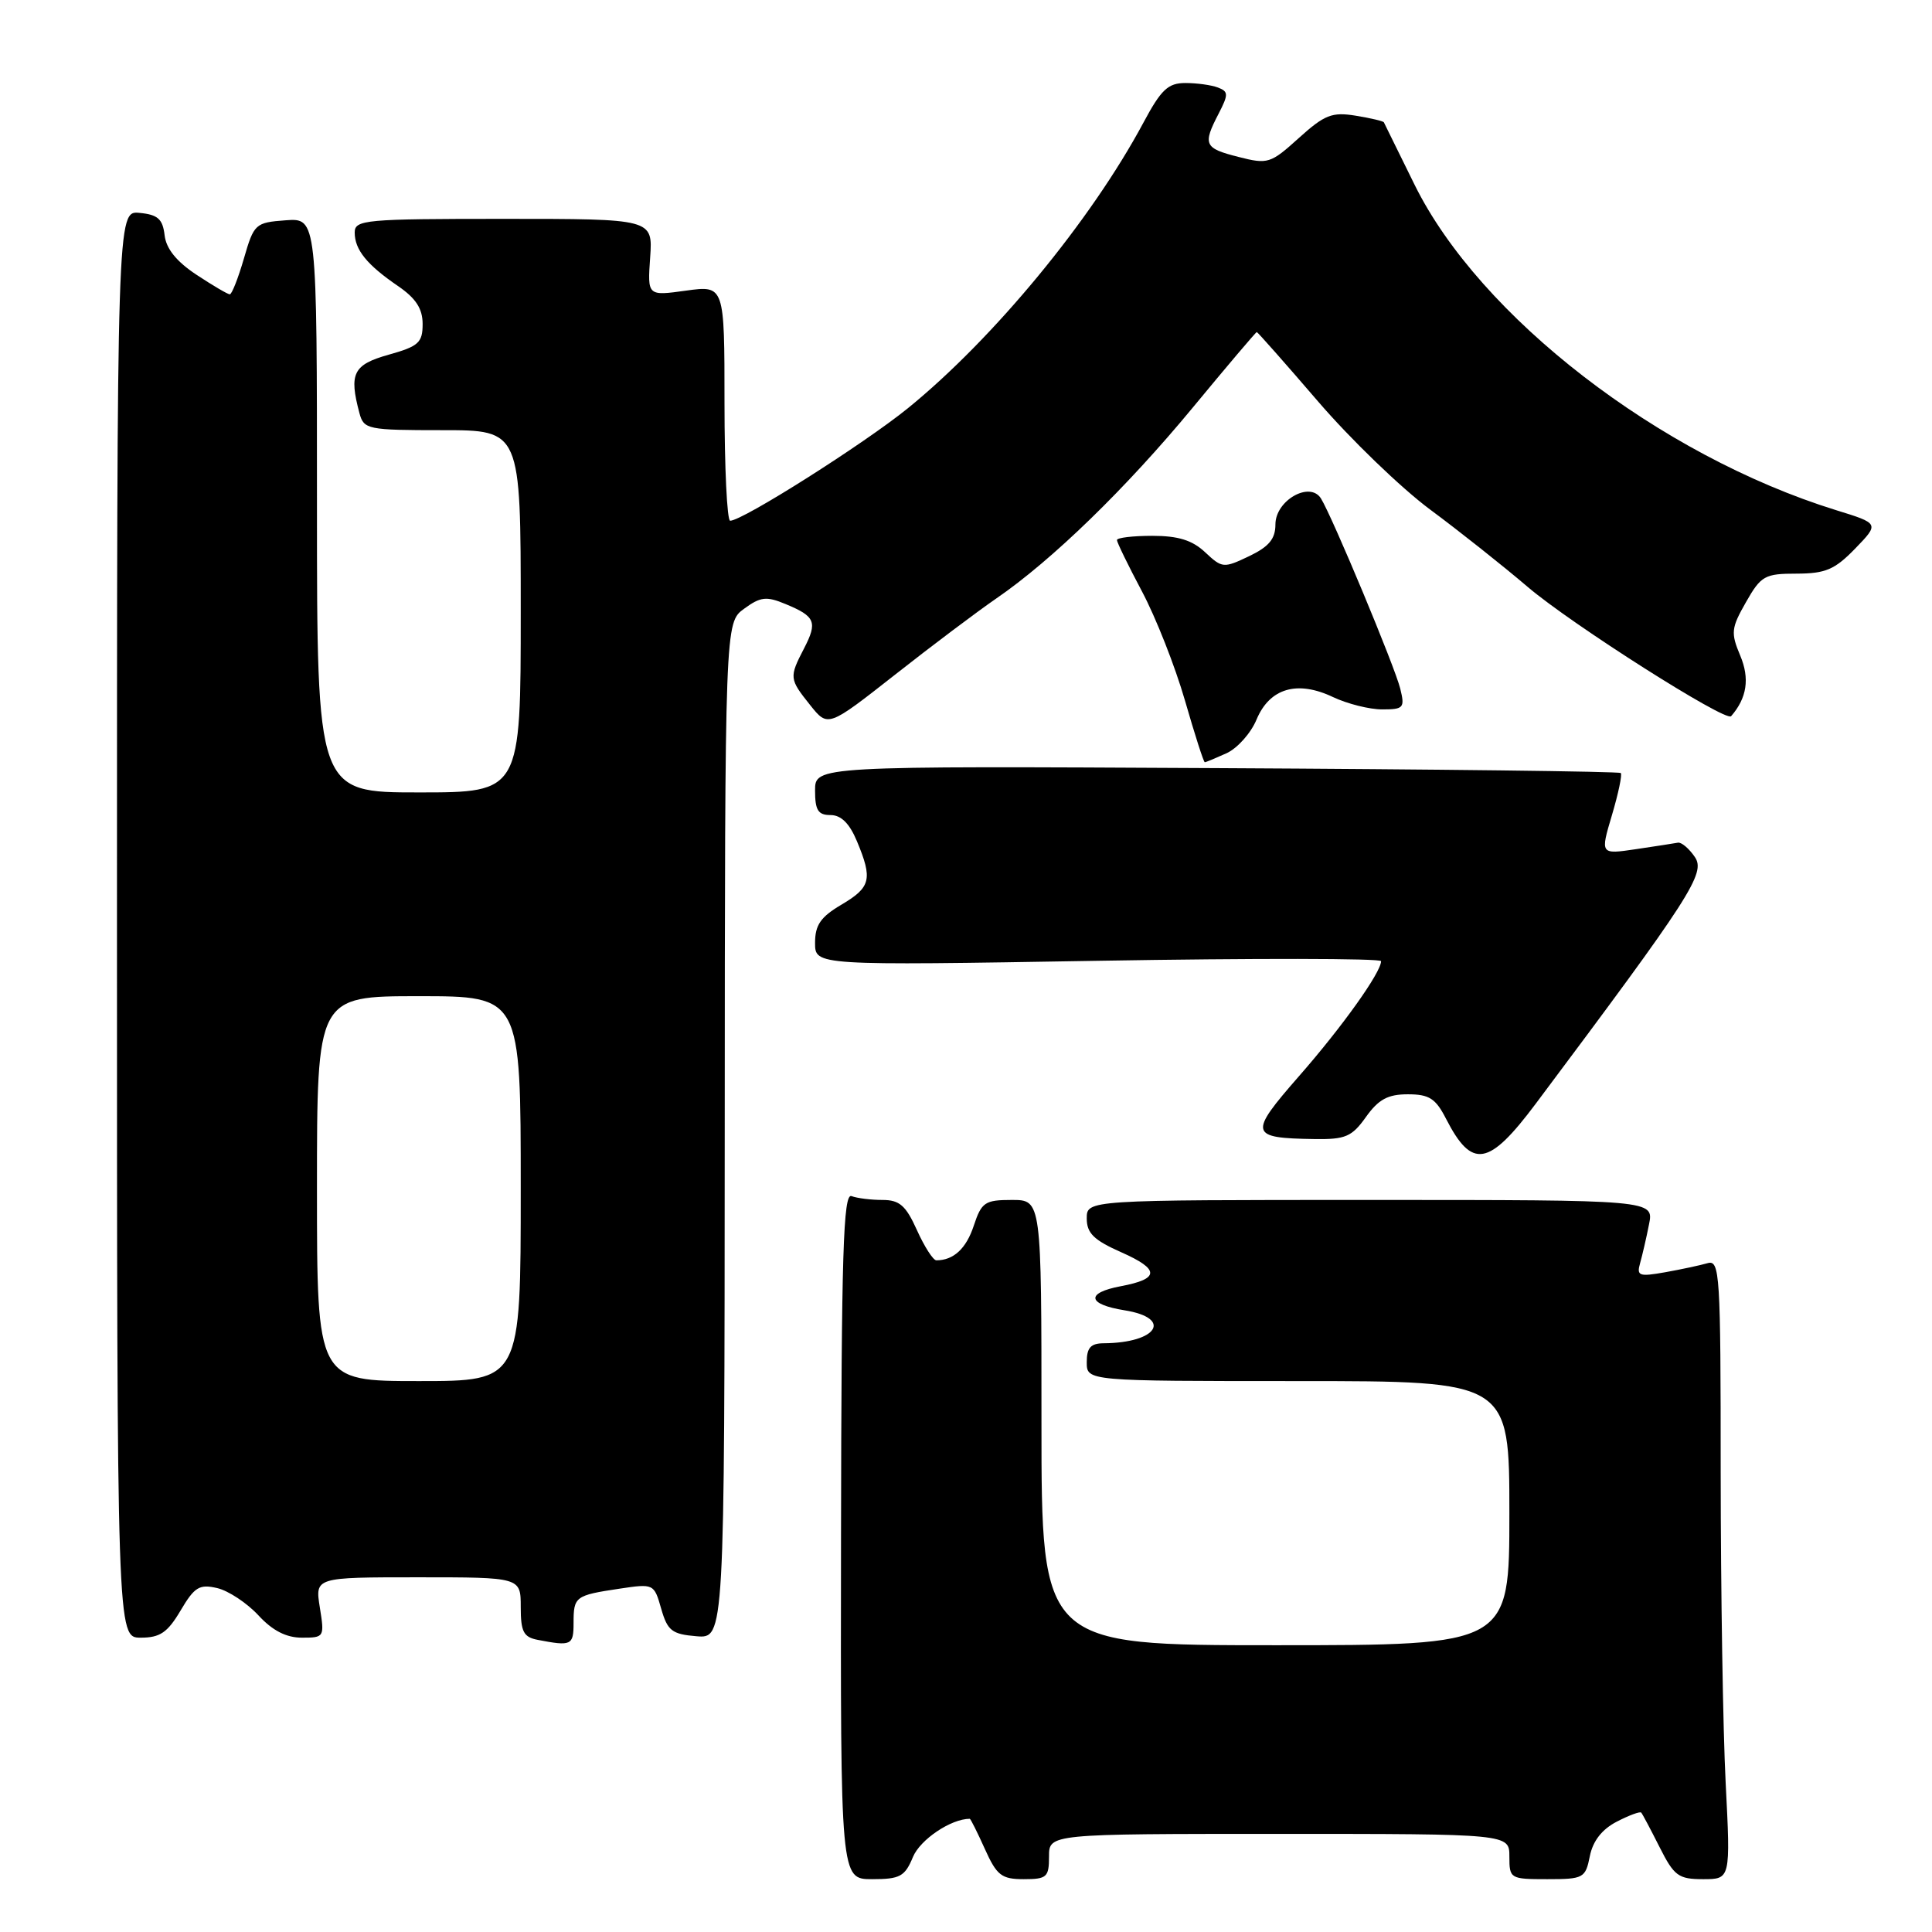 <?xml version="1.0" encoding="UTF-8" standalone="no"?>
<!DOCTYPE svg PUBLIC "-//W3C//DTD SVG 1.1//EN" "http://www.w3.org/Graphics/SVG/1.1/DTD/svg11.dtd" >
<svg xmlns="http://www.w3.org/2000/svg" xmlns:xlink="http://www.w3.org/1999/xlink" version="1.1" viewBox="0 0 256 256">
 <g >
 <path fill="currentColor"
d=" M 120.97 246.06 C 121.93 243.75 126.01 241.00 128.50 241.00 C 128.61 241.00 129.51 242.80 130.50 245.00 C 132.08 248.51 132.71 249.00 135.65 249.00 C 138.71 249.00 139.00 248.74 139.00 246.00 C 139.00 243.00 139.00 243.00 169.50 243.00 C 200.00 243.00 200.00 243.00 200.00 246.00 C 200.00 248.94 200.11 249.00 205.03 249.00 C 209.82 249.00 210.08 248.86 210.66 245.96 C 211.06 243.94 212.27 242.39 214.23 241.38 C 215.85 240.54 217.31 240.00 217.47 240.18 C 217.63 240.35 218.72 242.41 219.90 244.75 C 221.83 248.58 222.40 249.00 225.67 249.00 C 229.31 249.00 229.31 249.00 228.66 236.25 C 228.30 229.24 228.01 210.76 228.00 195.18 C 228.00 168.69 227.89 166.90 226.25 167.38 C 225.29 167.66 222.76 168.20 220.64 168.58 C 217.18 169.19 216.84 169.07 217.32 167.38 C 217.61 166.35 218.15 164.04 218.50 162.25 C 219.16 159.00 219.16 159.00 181.58 159.00 C 144.00 159.00 144.00 159.00 144.00 161.45 C 144.00 163.40 144.93 164.32 148.57 165.93 C 153.70 168.20 153.69 169.46 148.51 170.43 C 143.83 171.31 144.06 172.83 149.00 173.62 C 155.44 174.65 153.37 177.94 146.25 177.99 C 144.52 178.00 144.00 178.58 144.00 180.50 C 144.00 183.00 144.00 183.00 172.00 183.00 C 200.00 183.00 200.00 183.00 200.00 200.50 C 200.00 218.00 200.00 218.00 169.00 218.00 C 138.00 218.00 138.00 218.00 138.00 188.50 C 138.00 159.00 138.00 159.00 134.08 159.00 C 130.50 159.00 130.06 159.30 129.03 162.41 C 128.03 165.45 126.35 167.00 124.07 167.00 C 123.65 167.00 122.49 165.20 121.50 163.00 C 120.03 159.73 119.19 159.00 116.93 159.00 C 115.41 159.00 113.56 158.77 112.83 158.49 C 111.74 158.07 111.49 166.02 111.44 203.49 C 111.37 249.00 111.37 249.00 115.56 249.00 C 119.26 249.00 119.90 248.65 120.97 246.06 Z  M 76.00 215.06 C 76.00 211.55 76.21 211.39 82.08 210.51 C 86.62 209.83 86.67 209.85 87.61 213.16 C 88.45 216.08 89.03 216.54 92.28 216.81 C 96.00 217.12 96.00 217.12 96.03 149.81 C 96.06 82.50 96.06 82.50 98.60 80.66 C 100.77 79.07 101.55 78.98 104.09 80.04 C 108.04 81.67 108.35 82.42 106.54 85.92 C 104.55 89.76 104.58 89.96 107.36 93.44 C 109.71 96.38 109.71 96.38 118.61 89.39 C 123.50 85.54 129.53 81.01 132.00 79.31 C 139.38 74.25 149.20 64.71 158.02 54.04 C 162.58 48.52 166.41 44.00 166.53 44.00 C 166.64 44.00 170.29 48.12 174.62 53.16 C 178.95 58.20 185.65 64.66 189.50 67.52 C 193.35 70.37 199.17 74.99 202.44 77.78 C 208.21 82.70 228.68 95.71 229.38 94.90 C 231.48 92.49 231.87 89.91 230.59 86.87 C 229.32 83.85 229.39 83.22 231.35 79.79 C 233.34 76.29 233.84 76.01 238.05 76.01 C 241.89 76.00 243.11 75.48 245.82 72.69 C 249.03 69.37 249.03 69.37 243.26 67.59 C 219.87 60.33 196.08 41.96 187.45 24.50 C 185.28 20.10 183.44 16.37 183.37 16.21 C 183.30 16.05 181.62 15.65 179.64 15.33 C 176.50 14.82 175.52 15.20 172.10 18.29 C 168.35 21.68 168.00 21.79 164.09 20.79 C 159.56 19.64 159.34 19.17 161.48 15.05 C 162.79 12.51 162.78 12.13 161.39 11.60 C 160.54 11.27 158.59 11.00 157.08 11.00 C 154.77 11.00 153.86 11.86 151.51 16.25 C 144.57 29.21 131.65 44.87 120.29 54.10 C 114.45 58.83 98.40 69.00 96.75 69.00 C 96.34 69.00 96.00 61.98 96.00 53.41 C 96.00 37.81 96.00 37.81 90.90 38.51 C 85.79 39.22 85.79 39.22 86.15 34.11 C 86.50 29.00 86.50 29.00 66.75 29.00 C 48.36 29.00 47.00 29.12 47.00 30.81 C 47.00 33.09 48.62 35.09 52.75 37.91 C 55.11 39.53 56.00 40.90 56.00 42.94 C 56.00 45.41 55.46 45.89 51.50 47.00 C 46.80 48.32 46.22 49.48 47.63 54.75 C 48.21 56.90 48.69 57.00 58.62 57.00 C 69.00 57.00 69.00 57.00 69.00 81.00 C 69.00 105.00 69.00 105.00 55.50 105.00 C 42.00 105.00 42.00 105.00 42.00 66.94 C 42.00 28.89 42.00 28.89 37.85 29.19 C 33.83 29.49 33.65 29.65 32.32 34.25 C 31.56 36.86 30.72 39.00 30.45 39.00 C 30.18 39.00 28.19 37.83 26.04 36.41 C 23.38 34.65 22.01 32.95 21.81 31.16 C 21.56 29.02 20.91 28.44 18.50 28.21 C 15.50 27.91 15.50 27.91 15.50 122.46 C 15.50 217.00 15.50 217.00 18.65 217.00 C 21.21 217.00 22.20 216.32 23.93 213.40 C 25.77 210.28 26.42 209.88 28.78 210.43 C 30.27 210.78 32.73 212.41 34.24 214.04 C 36.11 216.07 37.93 217.00 40.00 217.00 C 42.97 217.00 43.01 216.93 42.38 213.00 C 41.74 209.00 41.74 209.00 55.37 209.00 C 69.00 209.00 69.00 209.00 69.00 212.93 C 69.00 216.21 69.37 216.93 71.25 217.29 C 75.71 218.15 76.00 218.02 76.00 215.06 Z  M 203.50 146.24 C 224.10 118.72 226.05 115.70 224.57 113.55 C 223.80 112.42 222.79 111.57 222.33 111.66 C 221.87 111.75 219.37 112.13 216.77 112.52 C 212.04 113.22 212.04 113.22 213.59 108.01 C 214.44 105.15 214.97 102.63 214.76 102.43 C 214.55 102.22 190.45 101.93 161.19 101.78 C 108.00 101.50 108.00 101.50 108.00 104.75 C 108.00 107.36 108.40 108.00 110.05 108.00 C 111.45 108.00 112.57 109.11 113.55 111.47 C 115.65 116.50 115.39 117.57 111.50 119.87 C 108.74 121.50 108.00 122.56 108.00 124.94 C 108.00 127.94 108.00 127.94 145.50 127.31 C 166.12 126.96 183.00 126.98 183.00 127.36 C 183.00 128.84 177.87 136.04 172.13 142.59 C 165.40 150.29 165.53 150.80 174.18 150.93 C 178.28 150.99 179.13 150.63 181.00 148.00 C 182.66 145.67 183.90 145.00 186.54 145.00 C 189.38 145.00 190.23 145.55 191.61 148.25 C 195.05 154.95 197.26 154.57 203.50 146.24 Z  M 162.52 99.81 C 163.96 99.15 165.75 97.15 166.50 95.34 C 168.24 91.18 171.90 90.11 176.64 92.37 C 178.53 93.26 181.45 94.00 183.14 94.00 C 185.99 94.00 186.17 93.80 185.54 91.25 C 184.83 88.35 176.56 68.52 175.04 66.06 C 173.58 63.70 169.00 66.30 169.00 69.49 C 169.00 71.41 168.14 72.44 165.51 73.70 C 162.13 75.31 161.94 75.29 159.69 73.18 C 157.99 71.58 156.12 71.00 152.69 71.00 C 150.11 71.00 148.00 71.25 148.00 71.56 C 148.00 71.86 149.49 74.93 151.32 78.37 C 153.15 81.81 155.71 88.31 157.01 92.81 C 158.31 97.32 159.49 101.00 159.64 101.00 C 159.79 101.00 161.08 100.46 162.52 99.81 Z  M 42.00 157.50 C 42.00 132.00 42.00 132.00 55.50 132.00 C 69.00 132.00 69.00 132.00 69.00 157.50 C 69.00 183.00 69.00 183.00 55.50 183.00 C 42.00 183.00 42.00 183.00 42.00 157.50 Z "/>
</g>
</svg>
